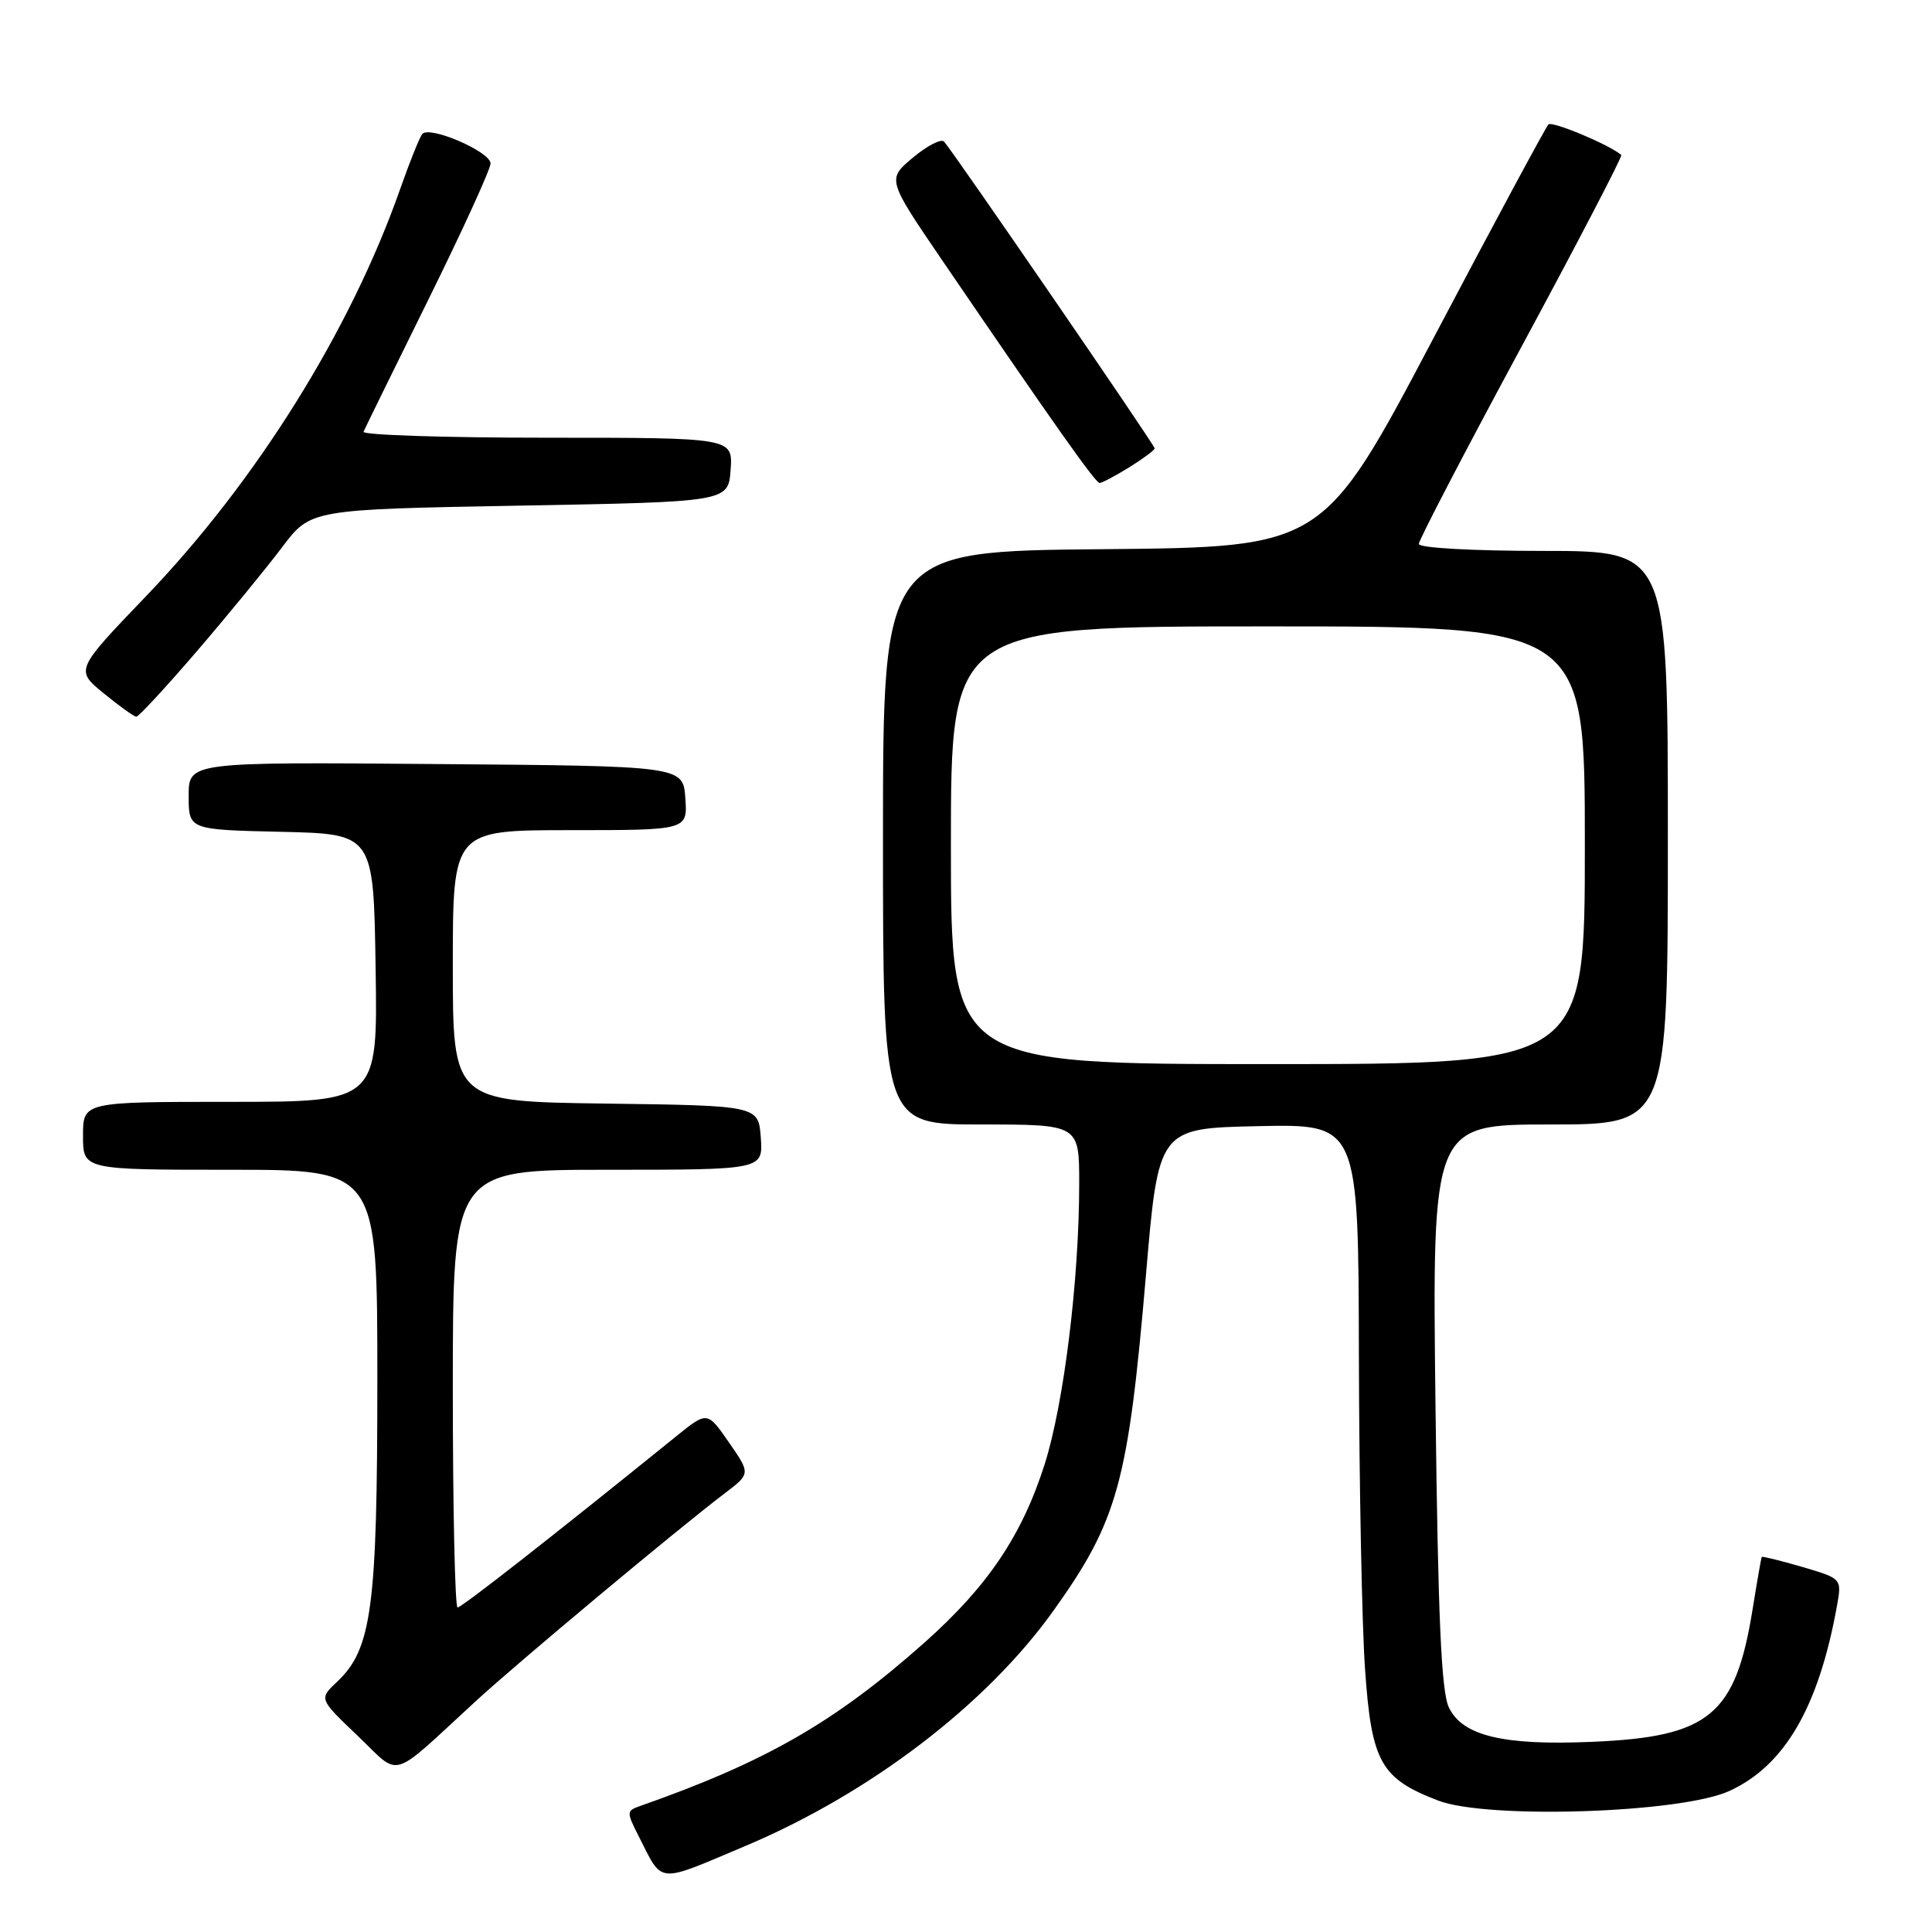 <?xml version="1.0" encoding="UTF-8" standalone="no"?>
<!DOCTYPE svg PUBLIC "-//W3C//DTD SVG 1.1//EN" "http://www.w3.org/Graphics/SVG/1.1/DTD/svg11.dtd" >
<svg xmlns="http://www.w3.org/2000/svg" xmlns:xlink="http://www.w3.org/1999/xlink" version="1.1" viewBox="0 0 256 256">
 <g >
 <path fill="currentColor"
d=" M 98.72 244.62 C 115.27 237.65 130.72 225.85 139.60 213.41 C 148.11 201.49 149.49 196.47 151.84 169.00 C 153.50 149.50 153.50 149.50 166.75 149.22 C 180.00 148.94 180.00 148.94 180.06 179.72 C 180.10 196.65 180.46 215.33 180.88 221.24 C 181.73 233.49 182.95 235.67 190.58 238.59 C 197.12 241.08 222.67 240.25 229.11 237.33 C 236.45 234.00 240.97 226.25 243.40 212.83 C 244.06 209.17 244.06 209.17 238.82 207.63 C 235.93 206.79 233.51 206.19 233.44 206.30 C 233.37 206.41 232.83 209.50 232.24 213.17 C 229.97 227.28 226.54 230.14 211.00 230.80 C 199.20 231.31 193.81 230.02 191.99 226.26 C 190.98 224.17 190.55 214.50 190.21 186.25 C 189.77 149.00 189.77 149.00 205.39 149.00 C 221.00 149.00 221.00 149.00 221.00 111.00 C 221.00 73.00 221.00 73.00 204.50 73.00 C 195.12 73.00 188.00 72.60 188.00 72.08 C 188.00 71.57 194.11 59.83 201.58 45.99 C 209.05 32.15 215.01 20.70 214.83 20.54 C 213.31 19.20 205.67 16.00 205.17 16.49 C 204.83 16.84 197.97 29.58 189.94 44.81 C 175.34 72.50 175.34 72.50 146.17 72.77 C 117.00 73.03 117.00 73.03 117.00 111.02 C 117.00 149.00 117.00 149.00 130.00 149.00 C 143.00 149.00 143.00 149.00 143.00 156.83 C 143.00 169.52 140.98 185.95 138.43 194.00 C 135.43 203.44 130.88 210.20 122.50 217.65 C 110.62 228.21 101.45 233.47 84.72 239.34 C 83.03 239.93 83.02 240.15 84.59 243.23 C 87.89 249.72 86.85 249.62 98.72 244.62 Z  M 63.00 225.45 C 68.64 220.26 89.85 202.56 96.01 197.89 C 99.46 195.27 99.46 195.27 96.59 191.13 C 93.72 186.99 93.72 186.99 89.61 190.31 C 73.23 203.56 61.17 213.00 60.63 213.00 C 60.29 213.00 60.00 199.95 60.00 184.00 C 60.00 155.00 60.00 155.00 80.56 155.00 C 101.11 155.00 101.11 155.00 100.81 150.75 C 100.50 146.50 100.50 146.50 80.25 146.23 C 60.00 145.96 60.00 145.96 60.00 127.98 C 60.00 110.00 60.00 110.00 75.56 110.00 C 91.11 110.00 91.11 110.00 90.81 105.75 C 90.50 101.50 90.50 101.50 57.75 101.24 C 25.00 100.97 25.00 100.97 25.00 105.46 C 25.00 109.94 25.00 109.94 37.25 110.22 C 49.50 110.50 49.50 110.50 49.77 128.25 C 50.05 146.00 50.05 146.00 30.52 146.00 C 11.00 146.00 11.00 146.00 11.00 150.50 C 11.00 155.00 11.00 155.00 30.50 155.00 C 50.00 155.00 50.00 155.00 50.00 182.82 C 50.00 213.03 49.27 218.52 44.65 222.86 C 42.26 225.11 42.26 225.11 47.38 229.99 C 53.21 235.55 51.44 236.07 63.00 225.45 Z  M 26.12 86.25 C 30.25 81.44 35.32 75.25 37.39 72.50 C 41.16 67.50 41.16 67.50 68.83 67.00 C 96.50 66.50 96.50 66.50 96.81 62.25 C 97.11 58.00 97.11 58.00 72.47 58.00 C 58.92 58.00 47.98 57.64 48.17 57.21 C 48.35 56.78 52.21 48.91 56.75 39.72 C 61.29 30.53 65.00 22.41 65.00 21.66 C 65.00 20.11 56.93 16.62 55.96 17.75 C 55.61 18.16 54.30 21.42 53.04 25.00 C 46.47 43.74 33.97 63.77 19.35 79.00 C 9.97 88.78 9.97 88.78 13.73 91.86 C 15.80 93.55 17.75 94.95 18.06 94.97 C 18.36 94.98 21.99 91.06 26.12 86.25 Z  M 149.63 61.92 C 151.48 60.77 153.00 59.64 153.00 59.41 C 153.00 58.97 126.31 20.10 125.09 18.76 C 124.72 18.35 122.86 19.30 120.97 20.88 C 117.53 23.76 117.53 23.76 124.94 34.63 C 139.88 56.53 145.16 64.00 145.71 64.00 C 146.01 64.00 147.78 63.06 149.63 61.92 Z  M 126.00 112.00 C 126.00 83.00 126.00 83.00 168.00 83.00 C 210.00 83.00 210.00 83.00 210.00 112.00 C 210.00 141.00 210.00 141.00 168.00 141.00 C 126.00 141.00 126.00 141.00 126.00 112.00 Z "/>
</g>
</svg>